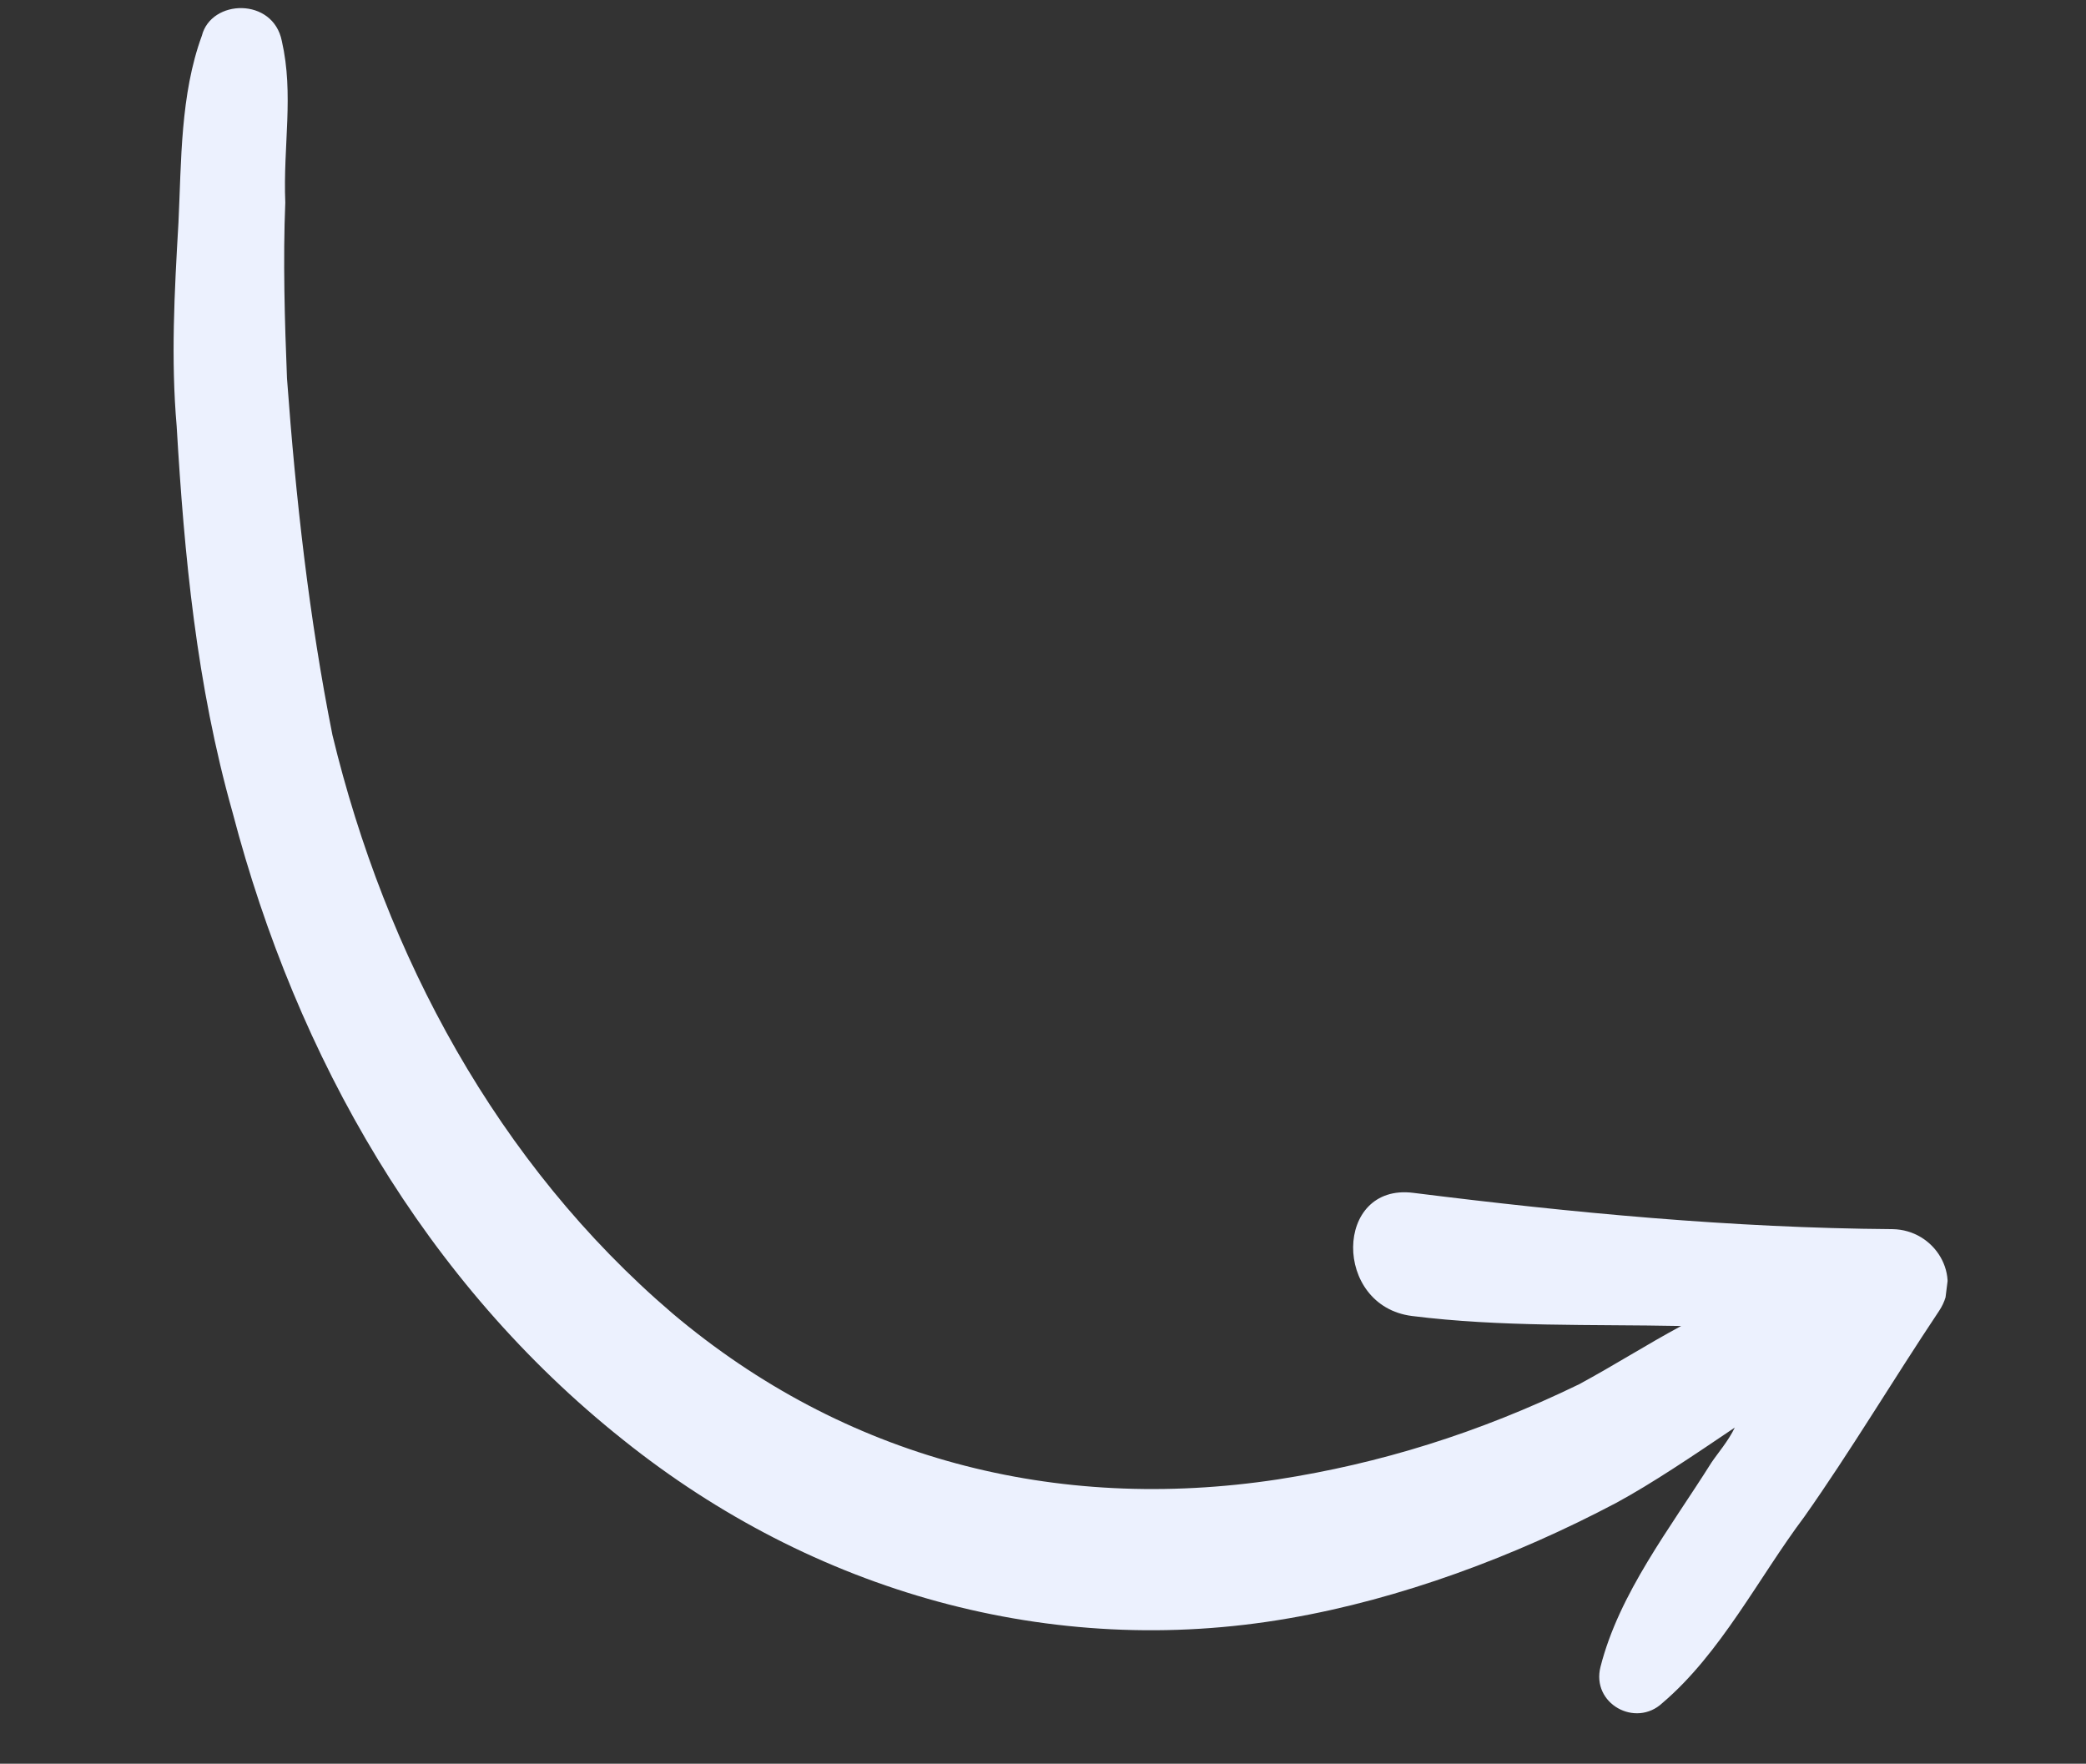 <svg width="110" height="93" viewBox="0 0 110 93" fill="none" xmlns="http://www.w3.org/2000/svg">
<rect x="0" y="0" width="110" height="93" fill="#333333" stroke="none"/>
<g clip-path="url(#clip0)">
<path d="M99.793 64.813C91.298 64.75 82.896 63.947 74.525 62.899C70.339 62.375 70.276 68.869 74.462 69.393C79.14 69.979 83.91 69.826 88.65 69.92C86.772 70.935 85.141 71.981 83.263 72.996C77.938 75.58 72.736 77.179 67.381 78.009C55.654 79.791 44.513 76.895 35.466 69.26C26.204 61.348 20.328 50.359 17.53 38.755C16.3 32.599 15.594 26.259 15.134 19.949C15.012 16.933 14.92 13.671 15.044 10.685C14.922 7.669 15.507 4.991 14.861 2.16C14.4 -0.149 11.138 -0.057 10.645 1.882C9.505 4.99 9.566 8.498 9.411 11.73C9.195 15.454 9.009 18.932 9.316 22.472C9.715 29.274 10.36 36.106 12.266 42.847C15.649 55.775 22.417 67.626 32.879 75.939C42.88 83.943 55.437 87.516 67.964 85.334C73.842 84.32 79.875 82.075 85.231 79.245C87.109 78.229 89.295 76.752 91.48 75.276C91.142 75.984 90.557 76.66 90.249 77.122C88.063 80.599 85.384 84.015 84.398 87.893C83.905 89.832 86.244 91.125 87.66 89.802C90.739 87.186 92.74 83.186 95.142 79.986C97.574 76.539 99.791 72.815 102.254 69.123C103.486 67.276 102.04 64.844 99.793 64.813Z" fill="#ECF1FE"/>
</g>
<defs>
<clipPath id="clip0">
<rect width="100" height="80.149" fill="white" transform="translate(10.368 0.097) rotate(7.139)"/>
</clipPath>
</defs>
</svg>
